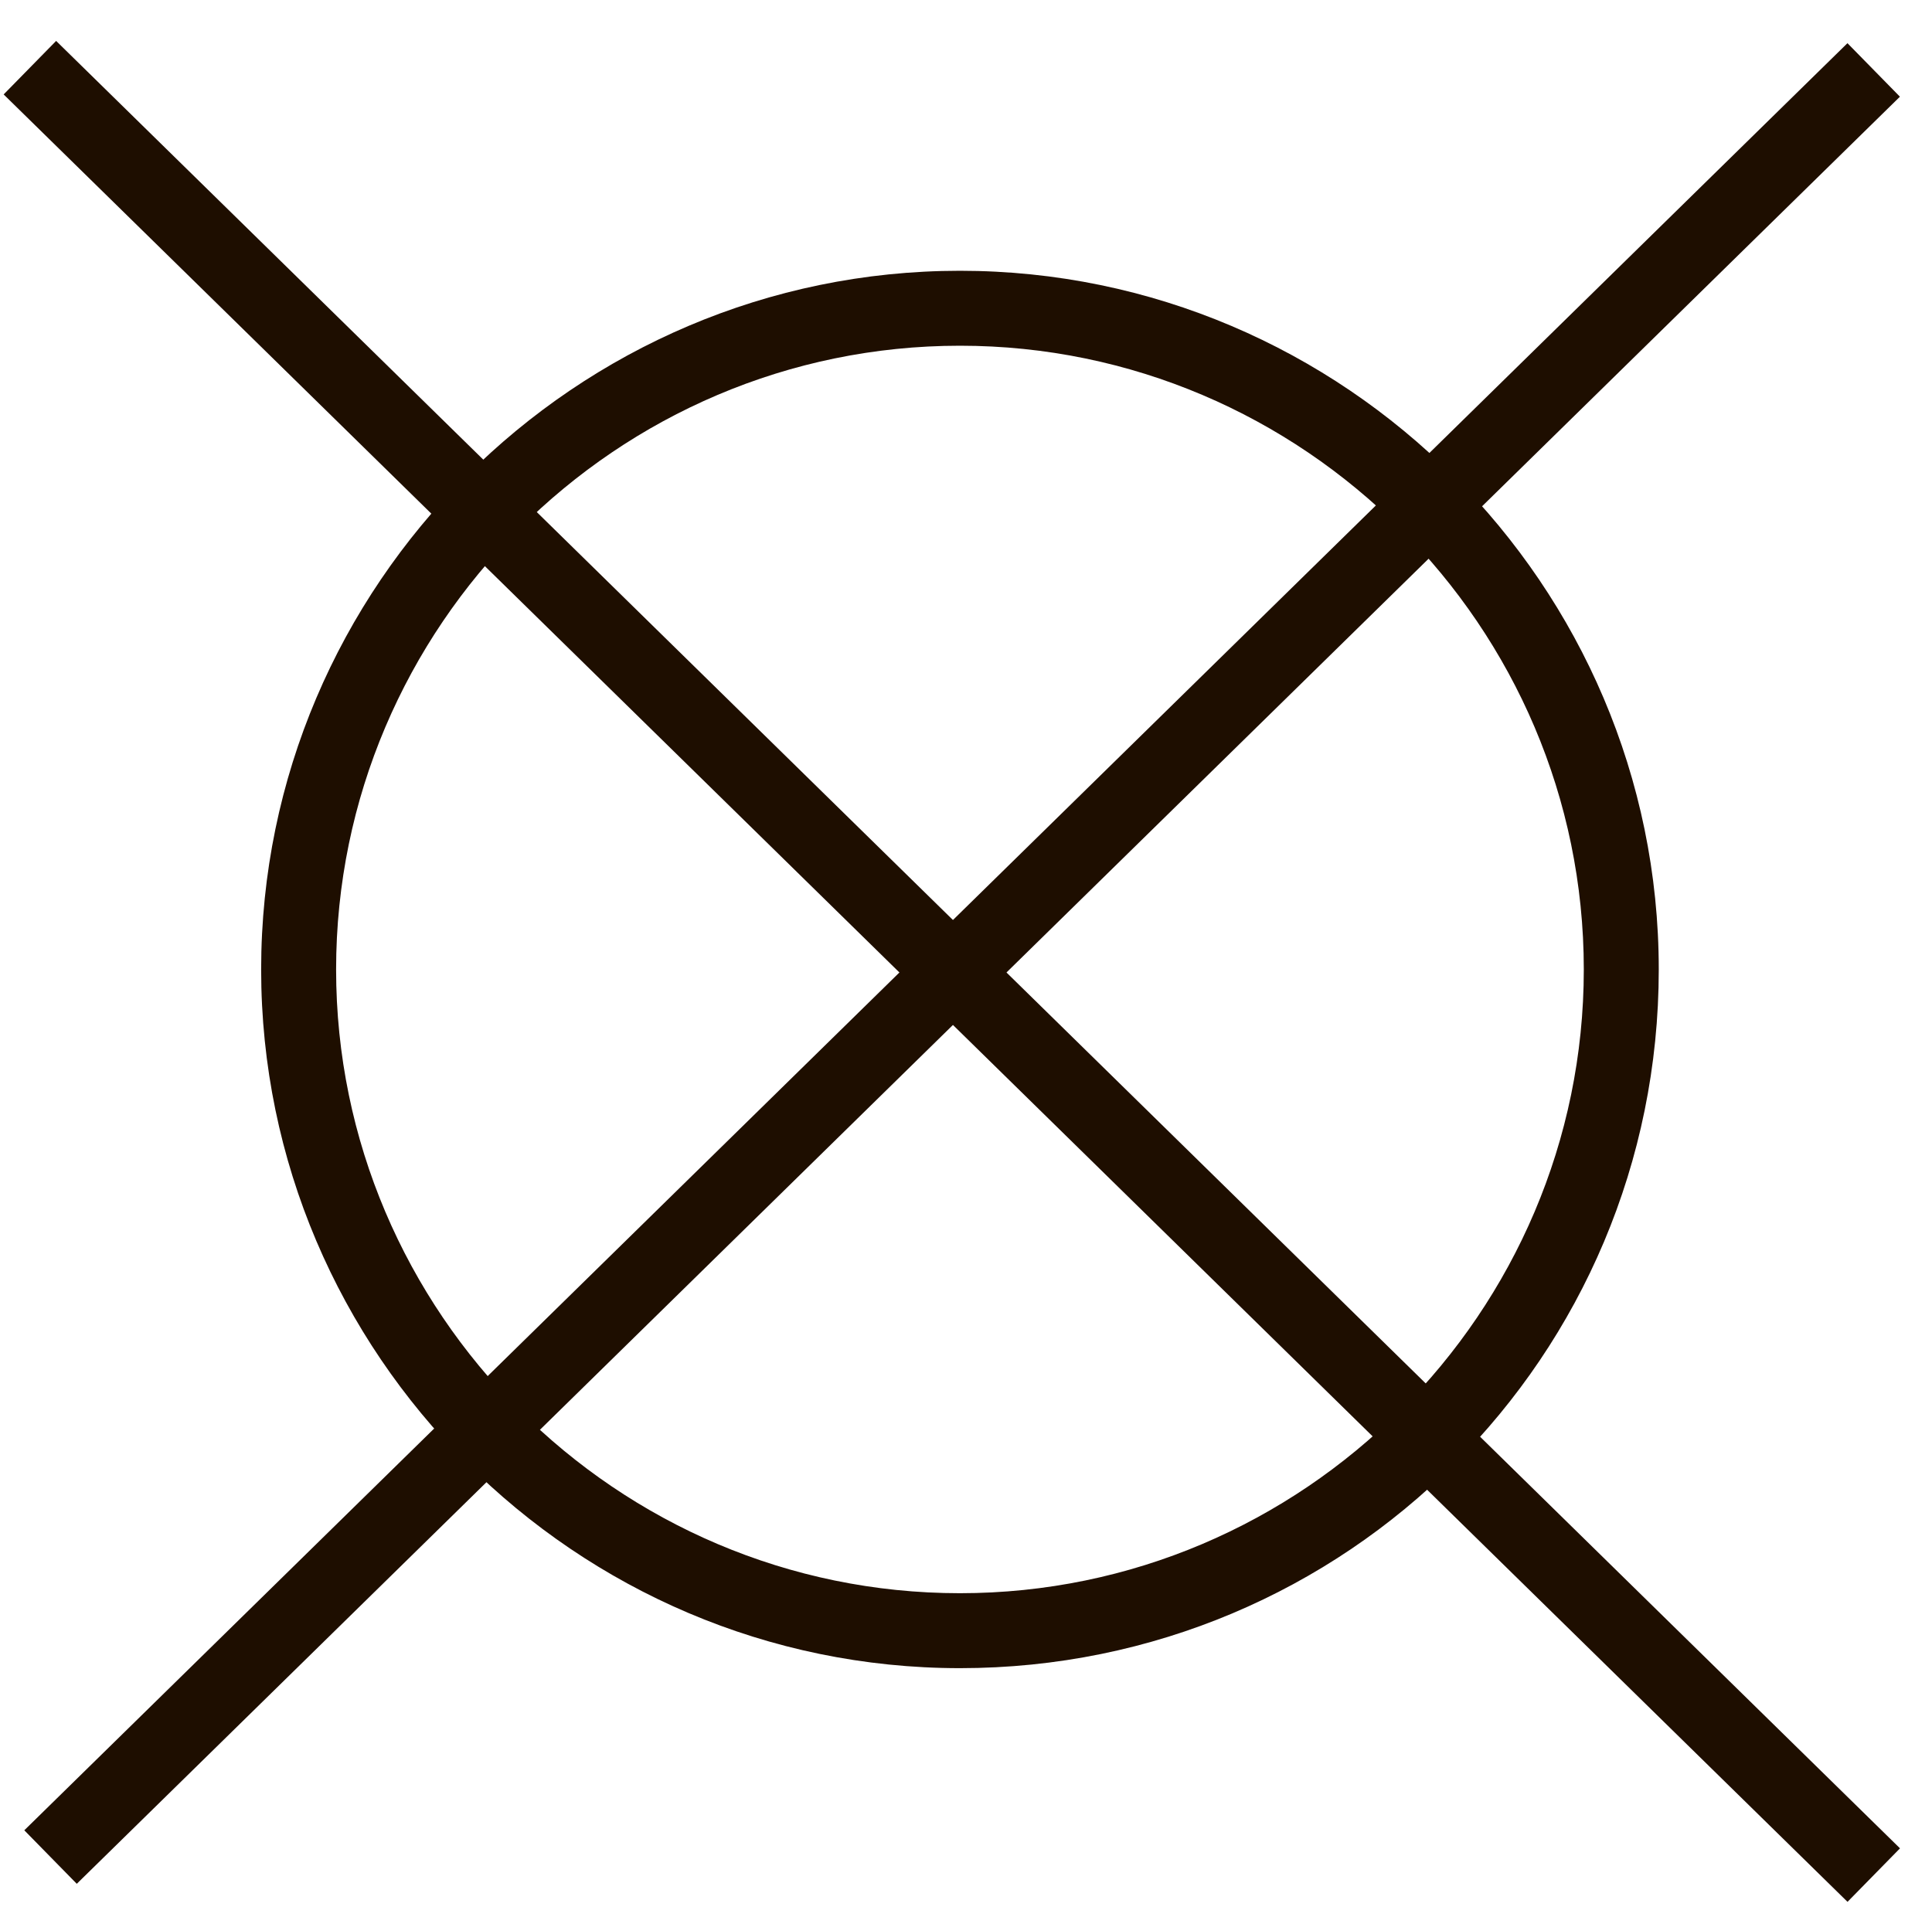 <?xml version="1.0" encoding="utf-8"?>
<!-- Generator: Adobe Illustrator 22.0.1, SVG Export Plug-In . SVG Version: 6.00 Build 0)  -->
<svg version="1.1" id="Camada_1" xmlns="http://www.w3.org/2000/svg" xmlns:xlink="http://www.w3.org/1999/xlink" x="0px" y="0px"
	 viewBox="0 0 79.9 79.3" style="enable-background:new 0 0 79.9 79.3;" xml:space="preserve">
<style type="text/css">
	.st0{fill:#1E0E00;}
</style>
<path class="st0" d="M39.7,69c-15.9,0-28.9-13-28.9-28.9c0-15.9,13-28.9,28.9-28.9s28.9,13,28.9,28.9C68.6,56.1,55.7,69,39.7,69z
	 M39.7,14.3c-14.2,0-25.8,11.6-25.8,25.8c0,14.2,11.6,25.8,25.8,25.8c14.2,0,25.8-11.6,25.8-25.8C65.5,25.9,53.9,14.3,39.7,14.3z"/>
<g>
	<line class="st0" x1="77.5" y1="2.9" x2="2.1" y2="76.8"/>
	<rect x="-13" y="38.3" transform="matrix(0.714 -0.7 0.7 0.714 -16.523 39.26)" class="st0" width="105.6" height="3.1"/>
</g>
<g>
	<line class="st0" x1="1.2" y1="2.8" x2="77.5" y2="77.6"/>
	
		<rect x="37.8" y="-13.2" transform="matrix(0.7 -0.714 0.714 0.7 -16.884 40.135)" class="st0" width="3.1" height="106.8"/>
</g>
</svg>
